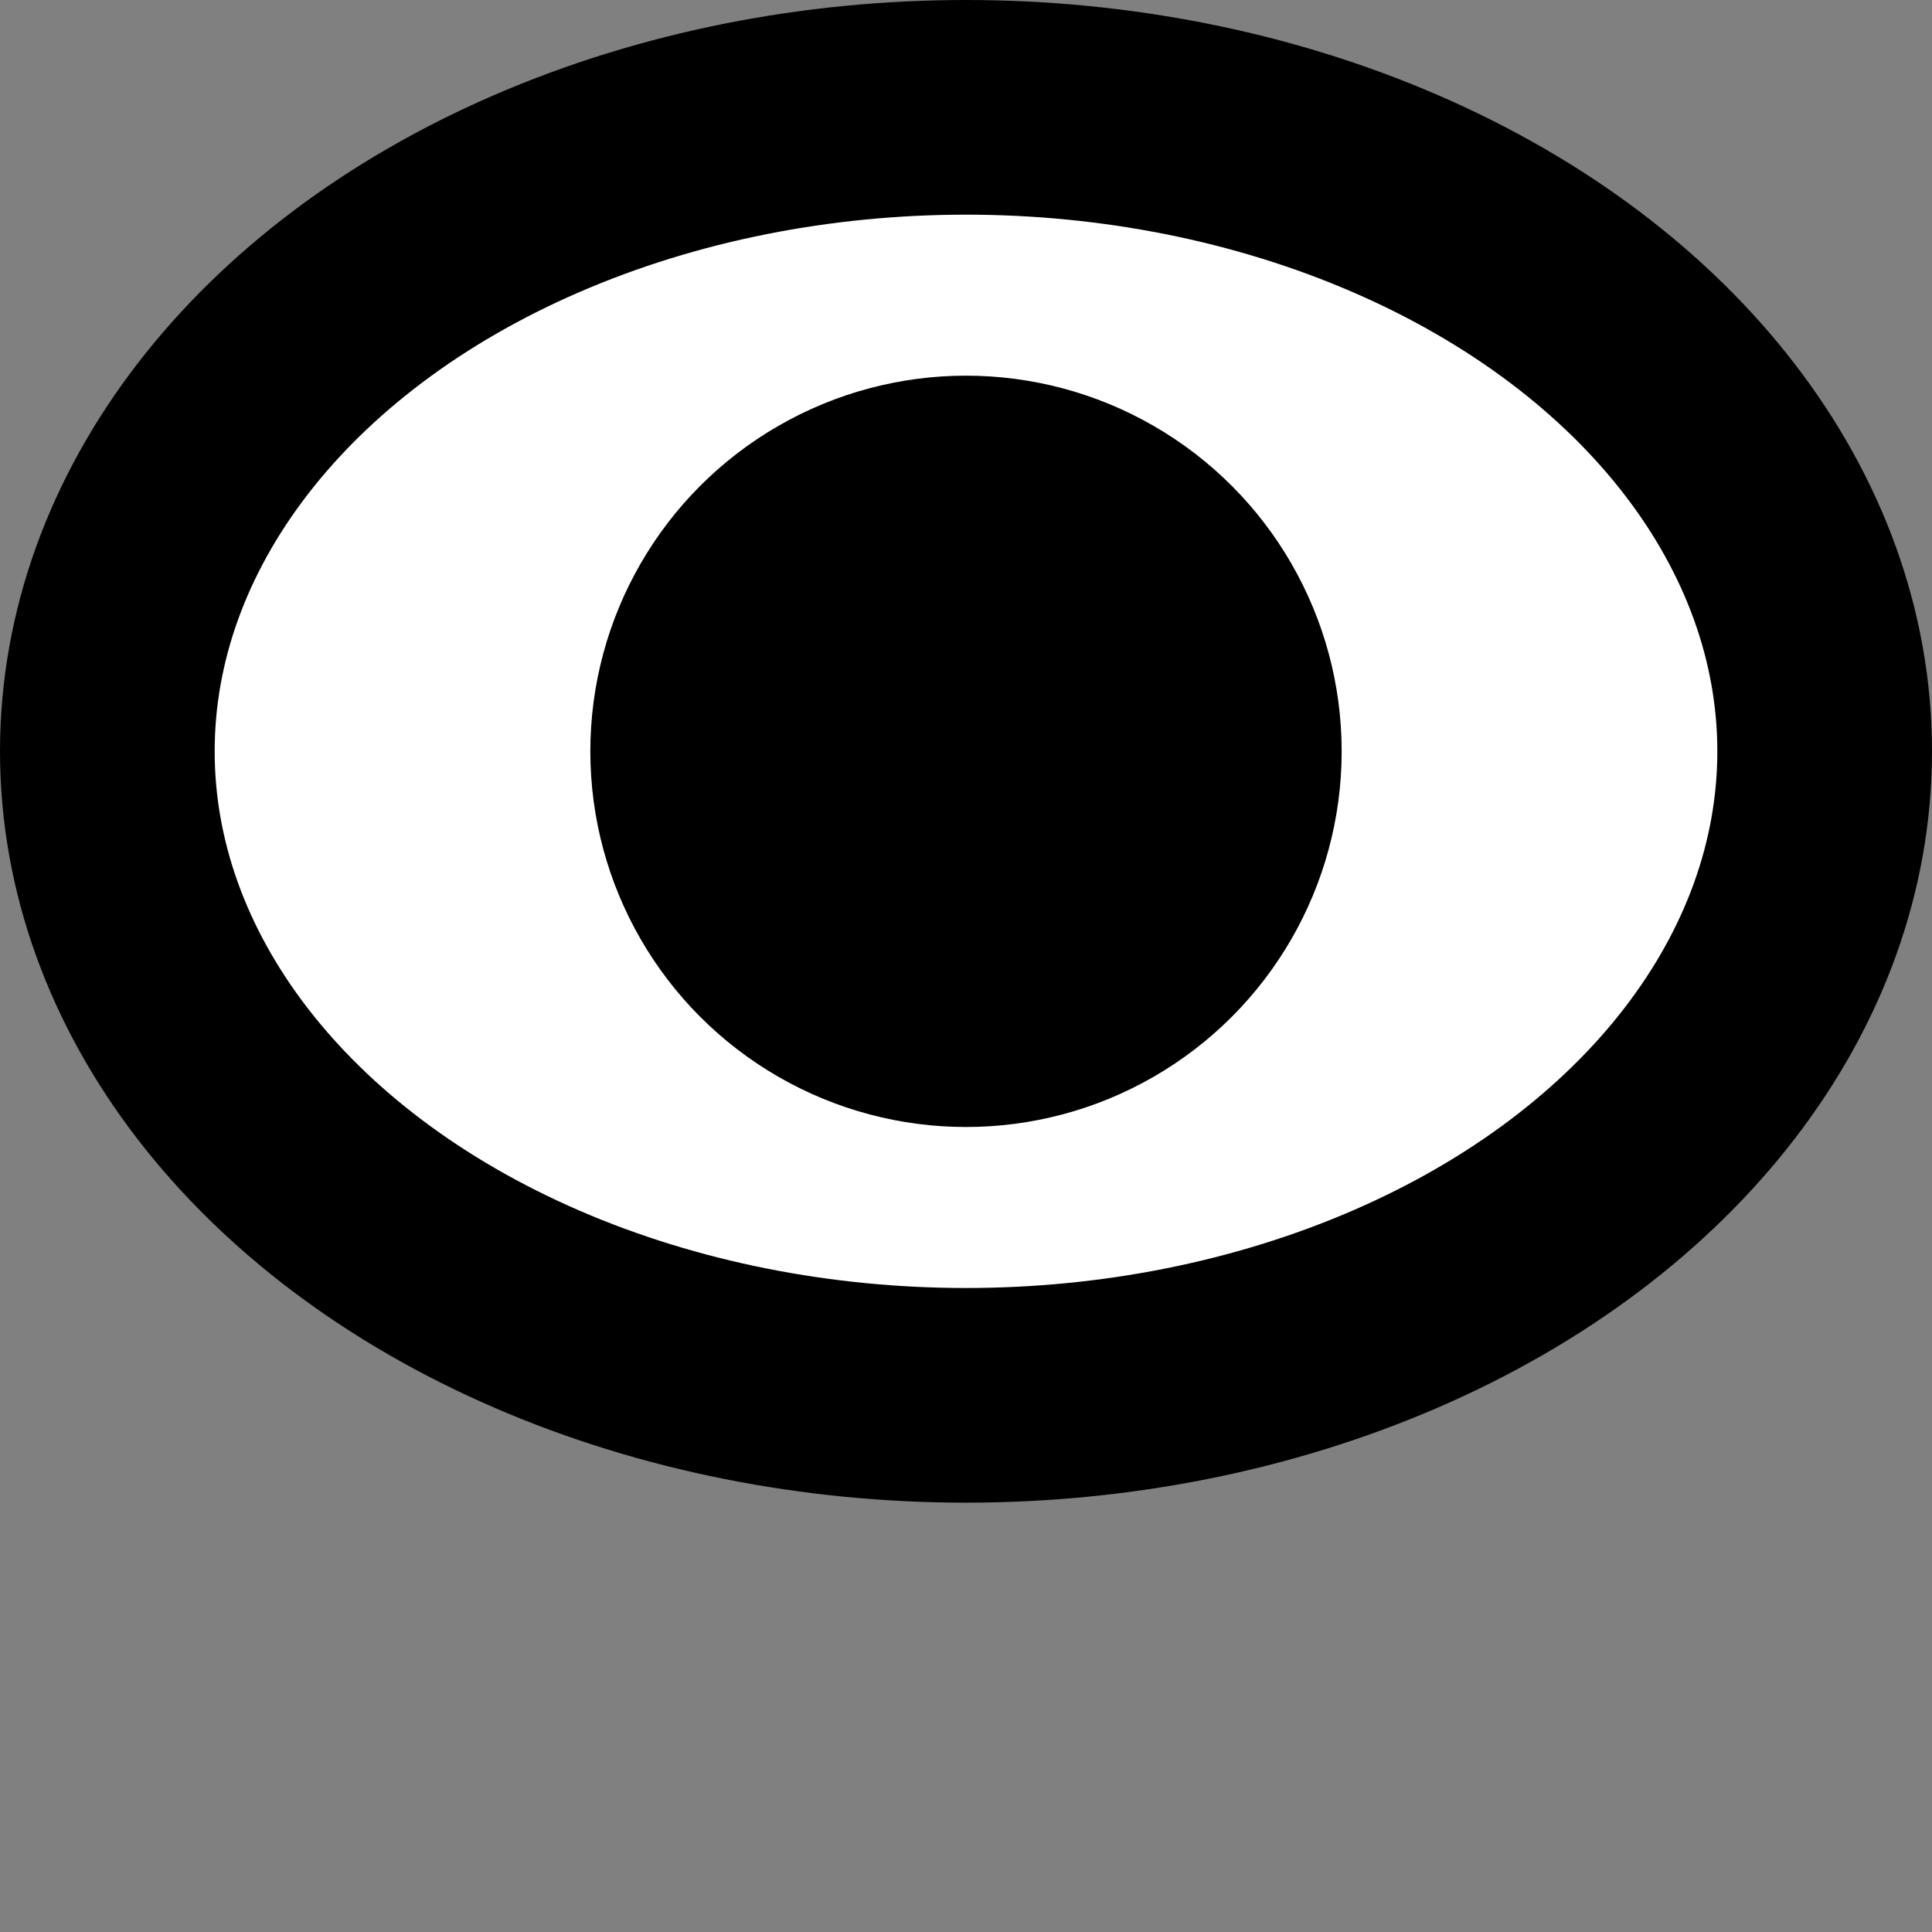 <?xml version="1.0" encoding="UTF-8" standalone="no"?>
<svg
   xmlns:dc="http://purl.org/dc/elements/1.1/"
   xmlns:cc="http://creativecommons.org/ns#"
   xmlns:rdf="http://www.w3.org/1999/02/22-rdf-syntax-ns#"
   xmlns:svg="http://www.w3.org/2000/svg"
   xmlns="http://www.w3.org/2000/svg"
   width="9"
   height="9"
   id="svg2"
   version="1.1"
   viewBox="0 0 9 9">
  <rect x="0" y="0" width="9" height="9" fill="#808080" stroke="none"/>
  <defs
     id="defs4" />
  <ellipse
     ry="3"
     rx="4"
     cy="3.5"
     cx="4.5"
     id="path5586"
     style="opacity:1;fill:#ffffff;fill-opacity:1;stroke:#000000;stroke-width:1;stroke-linecap:square;stroke-linejoin:round;stroke-miterlimit:4;stroke-dasharray:none;stroke-dashoffset:63;stroke-opacity:1" />
  <circle
     cy="3.5"
     cx="4.5"
     id="path5584"
     style="opacity:1;fill:#000000;fill-opacity:1;stroke:none;stroke-width:1;stroke-linecap:square;stroke-linejoin:round;stroke-miterlimit:4;stroke-dasharray:none;stroke-dashoffset:63;stroke-opacity:0.502"
     r="1.75" />
</svg>
